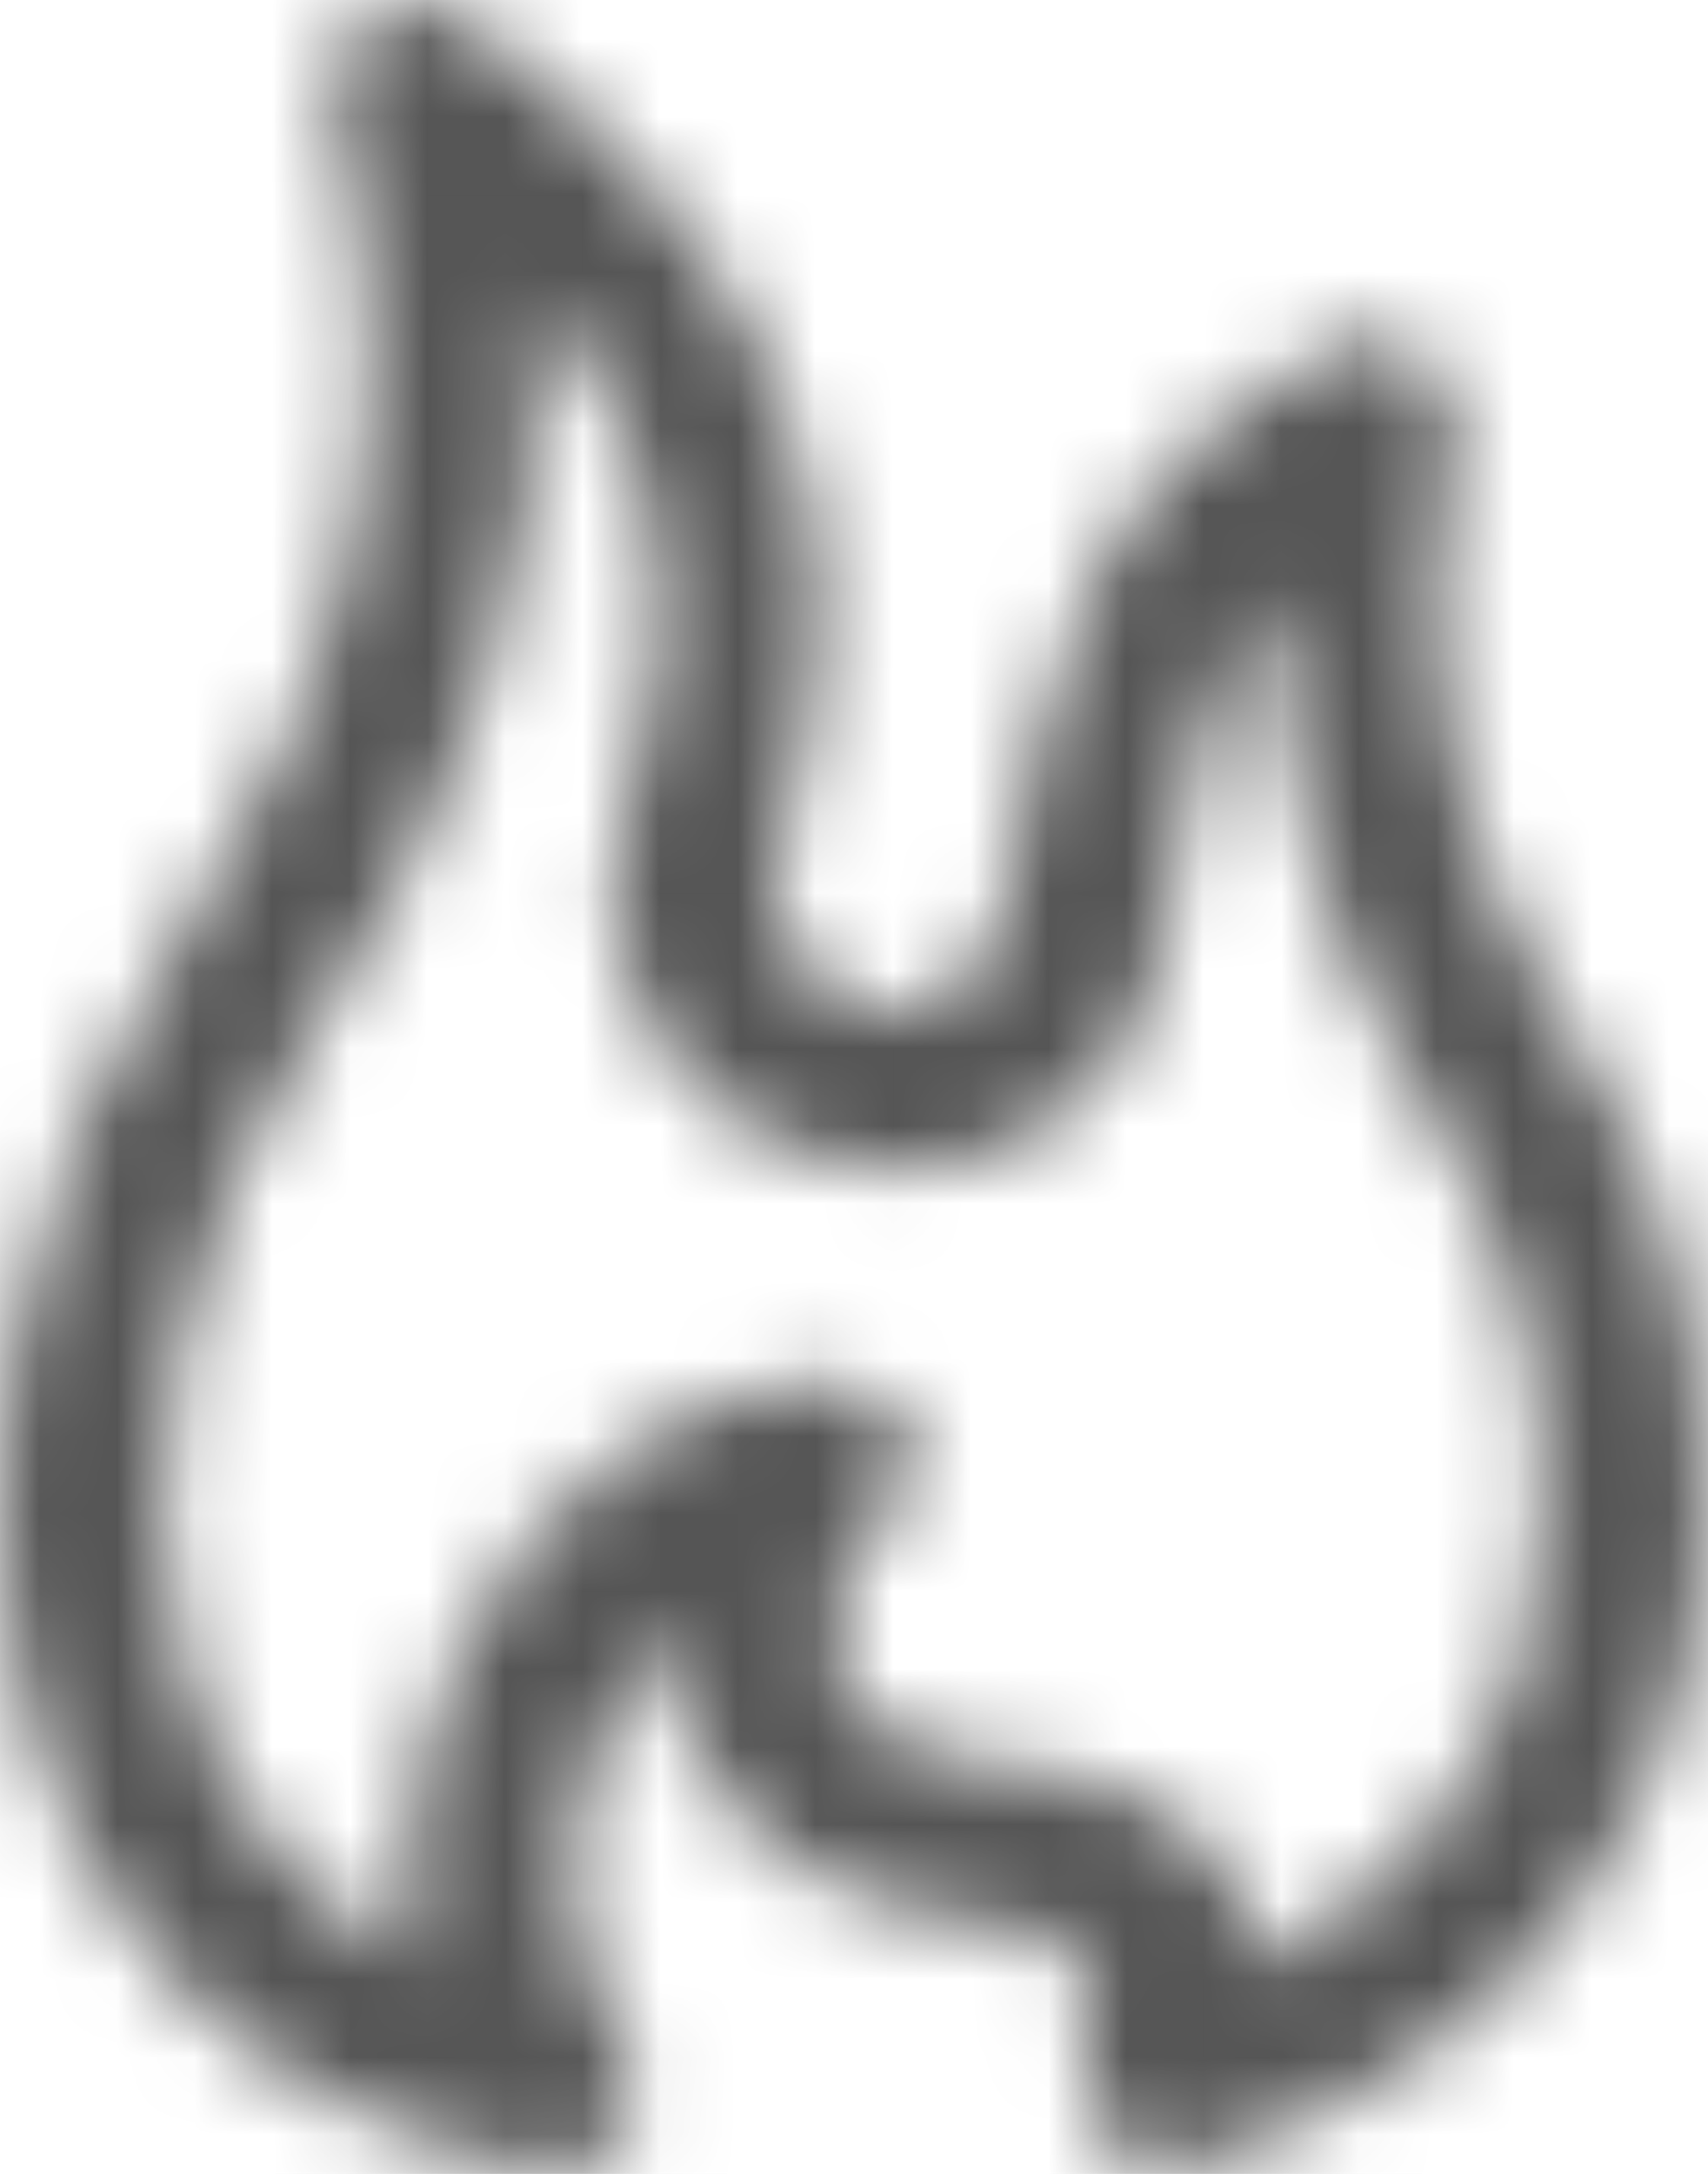 <?xml version="1.0" encoding="UTF-8"?>
<svg width="22px" height="28px" viewBox="0 0 22 28" version="1.1" xmlns="http://www.w3.org/2000/svg" xmlns:xlink="http://www.w3.org/1999/xlink">
    <!-- Generator: Sketch 52.5 (67469) - http://www.bohemiancoding.com/sketch -->
    <title>Icon mobile/ icon-in-play-old</title>
    <desc>Created with Sketch.</desc>
    <defs>
        <path d="M21.19,27.3 C21.407,27.195 21.587,27.094 21.76,26.982 L21.74,26.995 C23.09,26.183 24.1,24.934 24.574,23.451 L24.586,23.406 C24.762,22.743 24.864,21.983 24.864,21.199 C24.864,19.311 24.276,17.558 23.271,16.109 L23.292,16.14 C22.119,14.298 21.422,12.059 21.421,9.66 L21.421,9.66 C20.366,10.926 20.295,12.655 19.976,14.201 C19.765,15.596 18.705,16.699 17.338,16.992 L17.316,16.996 C17.102,17.035 16.855,17.057 16.604,17.057 C16.262,17.057 15.929,17.016 15.612,16.937 L15.64,16.943 C15.056,16.794 14.55,16.524 14.128,16.162 L14.132,16.166 C13.362,15.473 12.881,14.48 12.881,13.376 C12.881,12.894 12.972,12.433 13.14,12.01 L13.131,12.035 C13.366,11.415 13.503,10.698 13.503,9.95 C13.503,8.346 12.876,6.886 11.85,5.796 L11.854,5.8 C12.155,9.372 10.923,12.454 8.963,15.406 C8.188,16.581 7.608,17.959 7.309,19.436 L7.296,19.511 C6.773,22.244 7.296,25.344 9.85,26.942 C9.993,27.043 10.156,27.139 10.326,27.222 L10.346,27.231 C10.294,26.911 10.264,26.543 10.264,26.168 C10.264,25.116 10.5,24.118 10.923,23.223 L10.905,23.266 C11.403,22.192 12.157,21.307 13.092,20.659 L13.113,20.646 C13.814,20.166 14.665,19.851 15.585,19.774 L15.604,19.773 C15.632,19.77 15.664,19.769 15.696,19.769 C16.252,19.769 16.707,20.192 16.748,20.73 L16.748,20.733 C16.749,20.749 16.749,20.769 16.749,20.788 C16.749,21.135 16.587,21.445 16.333,21.649 L16.331,21.65 C16.193,21.759 16.078,21.889 15.989,22.037 L15.986,22.043 C15.828,22.32 15.735,22.652 15.735,23.004 C15.735,23.041 15.736,23.077 15.738,23.114 L15.737,23.109 C15.844,24.322 16.721,24.611 17.768,24.715 C19.39,24.881 21.039,25.309 21.19,27.335 L21.19,27.3 Z M22.866,28.75 C22.134,29.212 21.29,29.601 20.395,29.875 L20.321,29.894 C20.24,29.915 20.147,29.927 20.051,29.927 C19.955,29.927 19.862,29.915 19.773,29.892 L19.78,29.894 C19.299,29.784 18.945,29.364 18.945,28.864 C18.945,28.793 18.952,28.723 18.966,28.656 L18.965,28.663 C19.293,27.091 18.743,26.916 17.555,26.768 C15.489,26.558 13.822,25.493 13.636,23.275 C13.636,23.161 13.636,23.056 13.636,22.925 C13.324,23.277 13.057,23.68 12.851,24.117 L12.838,24.148 C12.545,24.715 12.374,25.384 12.374,26.093 C12.374,26.905 12.599,27.665 12.991,28.316 L12.98,28.296 C13.115,28.479 13.196,28.707 13.196,28.955 C13.196,29.031 13.188,29.105 13.174,29.176 L13.175,29.169 C13.062,29.642 12.637,29.989 12.129,29.989 C12.063,29.989 11.999,29.983 11.936,29.972 L11.942,29.973 C10.721,29.757 9.633,29.326 8.67,28.72 L8.706,28.741 C5.426,26.645 4.539,22.724 5.213,19.161 C5.585,17.325 6.272,15.696 7.224,14.251 L7.19,14.306 C9.54,10.699 10.32,7.529 9.3,3.302 C9.282,3.229 9.272,3.144 9.272,3.057 C9.272,2.821 9.349,2.603 9.48,2.426 L9.478,2.429 C9.674,2.178 9.979,2.018 10.322,2.018 C10.558,2.018 10.776,2.094 10.952,2.221 L10.949,2.219 C14.585,4.839 16.509,8.245 15.126,12.699 C15.036,12.903 14.984,13.141 14.984,13.391 C14.984,13.876 15.18,14.316 15.498,14.638 L15.498,14.638 C15.684,14.79 15.907,14.905 16.151,14.967 L16.163,14.969 C16.269,15.003 16.391,15.022 16.518,15.022 C16.644,15.022 16.766,15.003 16.881,14.967 L16.872,14.969 C17.43,14.847 17.85,14.386 17.9,13.822 L17.901,13.817 C18.566,10.551 18.787,8.35 22.139,6.507 C22.304,6.411 22.503,6.354 22.715,6.354 C22.778,6.354 22.839,6.359 22.899,6.368 L22.893,6.368 C23.386,6.465 23.753,6.888 23.753,7.396 C23.753,7.465 23.747,7.532 23.734,7.597 L23.735,7.59 C23.602,8.208 23.525,8.919 23.525,9.646 C23.525,11.652 24.105,13.524 25.108,15.109 L25.083,15.066 C26.266,16.789 26.972,18.913 26.972,21.2 C26.972,22.204 26.836,23.178 26.581,24.103 L26.599,24.026 C25.964,26.044 24.64,27.697 22.903,28.755 L22.866,28.776 L22.866,28.75 Z" id="path-1"></path>
        <rect id="path-3" x="0" y="0" width="32" height="32"></rect>
        <filter x="-46.9%" y="-46.9%" width="193.8%" height="193.8%" filterUnits="objectBoundingBox" id="filter-4">
            <feOffset dx="0" dy="0" in="SourceAlpha" result="shadowOffsetOuter1"></feOffset>
            <feGaussianBlur stdDeviation="5" in="shadowOffsetOuter1" result="shadowBlurOuter1"></feGaussianBlur>
            <feColorMatrix values="0 0 0 0 0   0 0 0 0 0   0 0 0 0 0  0 0 0 0 0" type="matrix" in="shadowBlurOuter1"></feColorMatrix>
        </filter>
    </defs>
    <g id="Playground" stroke="none" stroke-width="1" fill="none" fill-rule="evenodd">
        <g transform="translate(-476, -108)" id="Icon-mobile/-icon-in-play-old">
            <g transform="translate(471, 106)">
                <mask id="mask-2" fill="white">
                    <use xlink:href="#path-1"></use>
                </mask>
                <g id="Shape"></g>
                <g id="↳-Color" stroke-width="1" fill-rule="evenodd" mask="url(#mask-2)">
                    <g id="BG">
                        <use fill="black" fill-opacity="1" filter="url(#filter-4)" xlink:href="#path-3"></use>
                        <use fill="#555555" fill-rule="evenodd" xlink:href="#path-3"></use>
                    </g>
                </g>
            </g>
        </g>
    </g>
</svg>